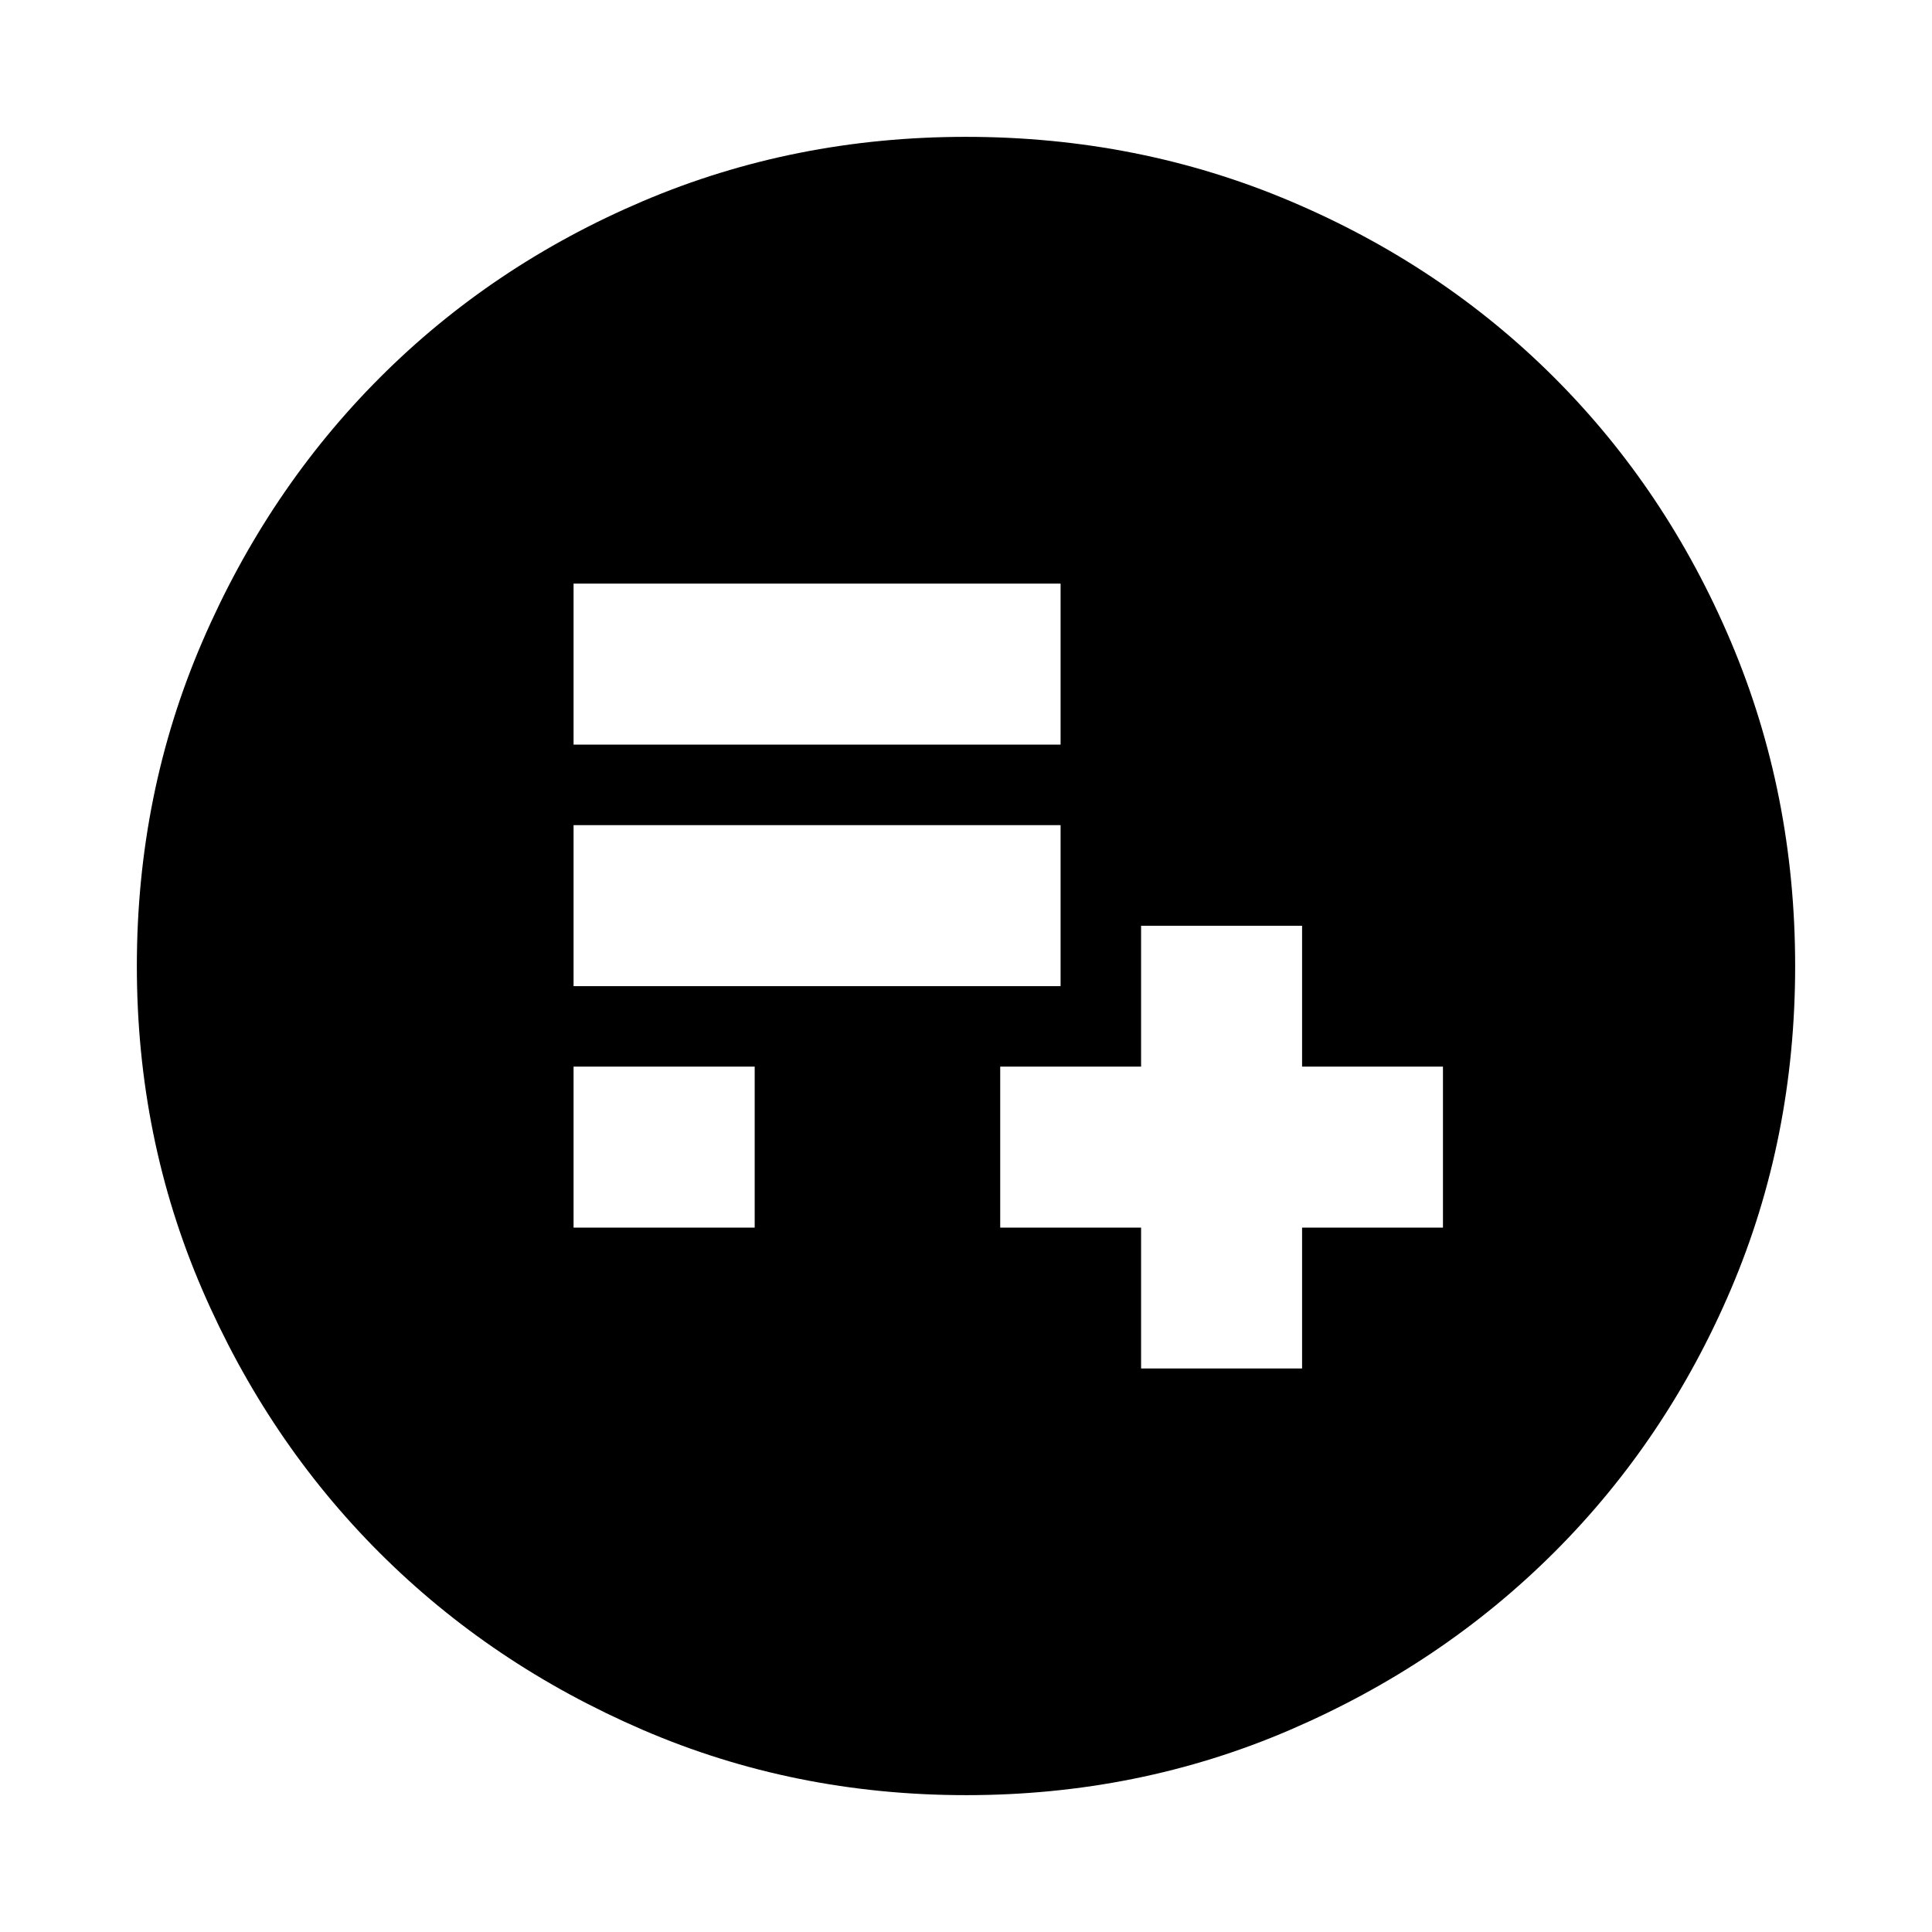 <svg xmlns="http://www.w3.org/2000/svg" height="24" viewBox="0 -960 960 960" width="24"><path d="M567-280h80v-70h70v-80h-70v-70h-80v70h-70v80h70v70Zm-282-70h90v-80h-90v80Zm0-120h242v-80H285v80Zm0-120h242v-80H285v80ZM480.07-68q-85.48 0-160.69-32.44t-130.84-88.05q-55.63-55.61-88.09-130.79Q68-394.46 68-479.93q0-85.74 32.5-161.17 32.5-75.43 88.21-131.23 55.71-55.8 130.79-87.74Q394.57-892 479.93-892q85.73 0 161.15 31.92 75.43 31.92 131.24 87.71 55.81 55.79 87.75 131.21Q892-565.74 892-479.98q0 85.75-31.92 160.62t-87.7 130.6q-55.78 55.73-131.18 88.25Q565.8-68 480.07-68Z"/></svg>